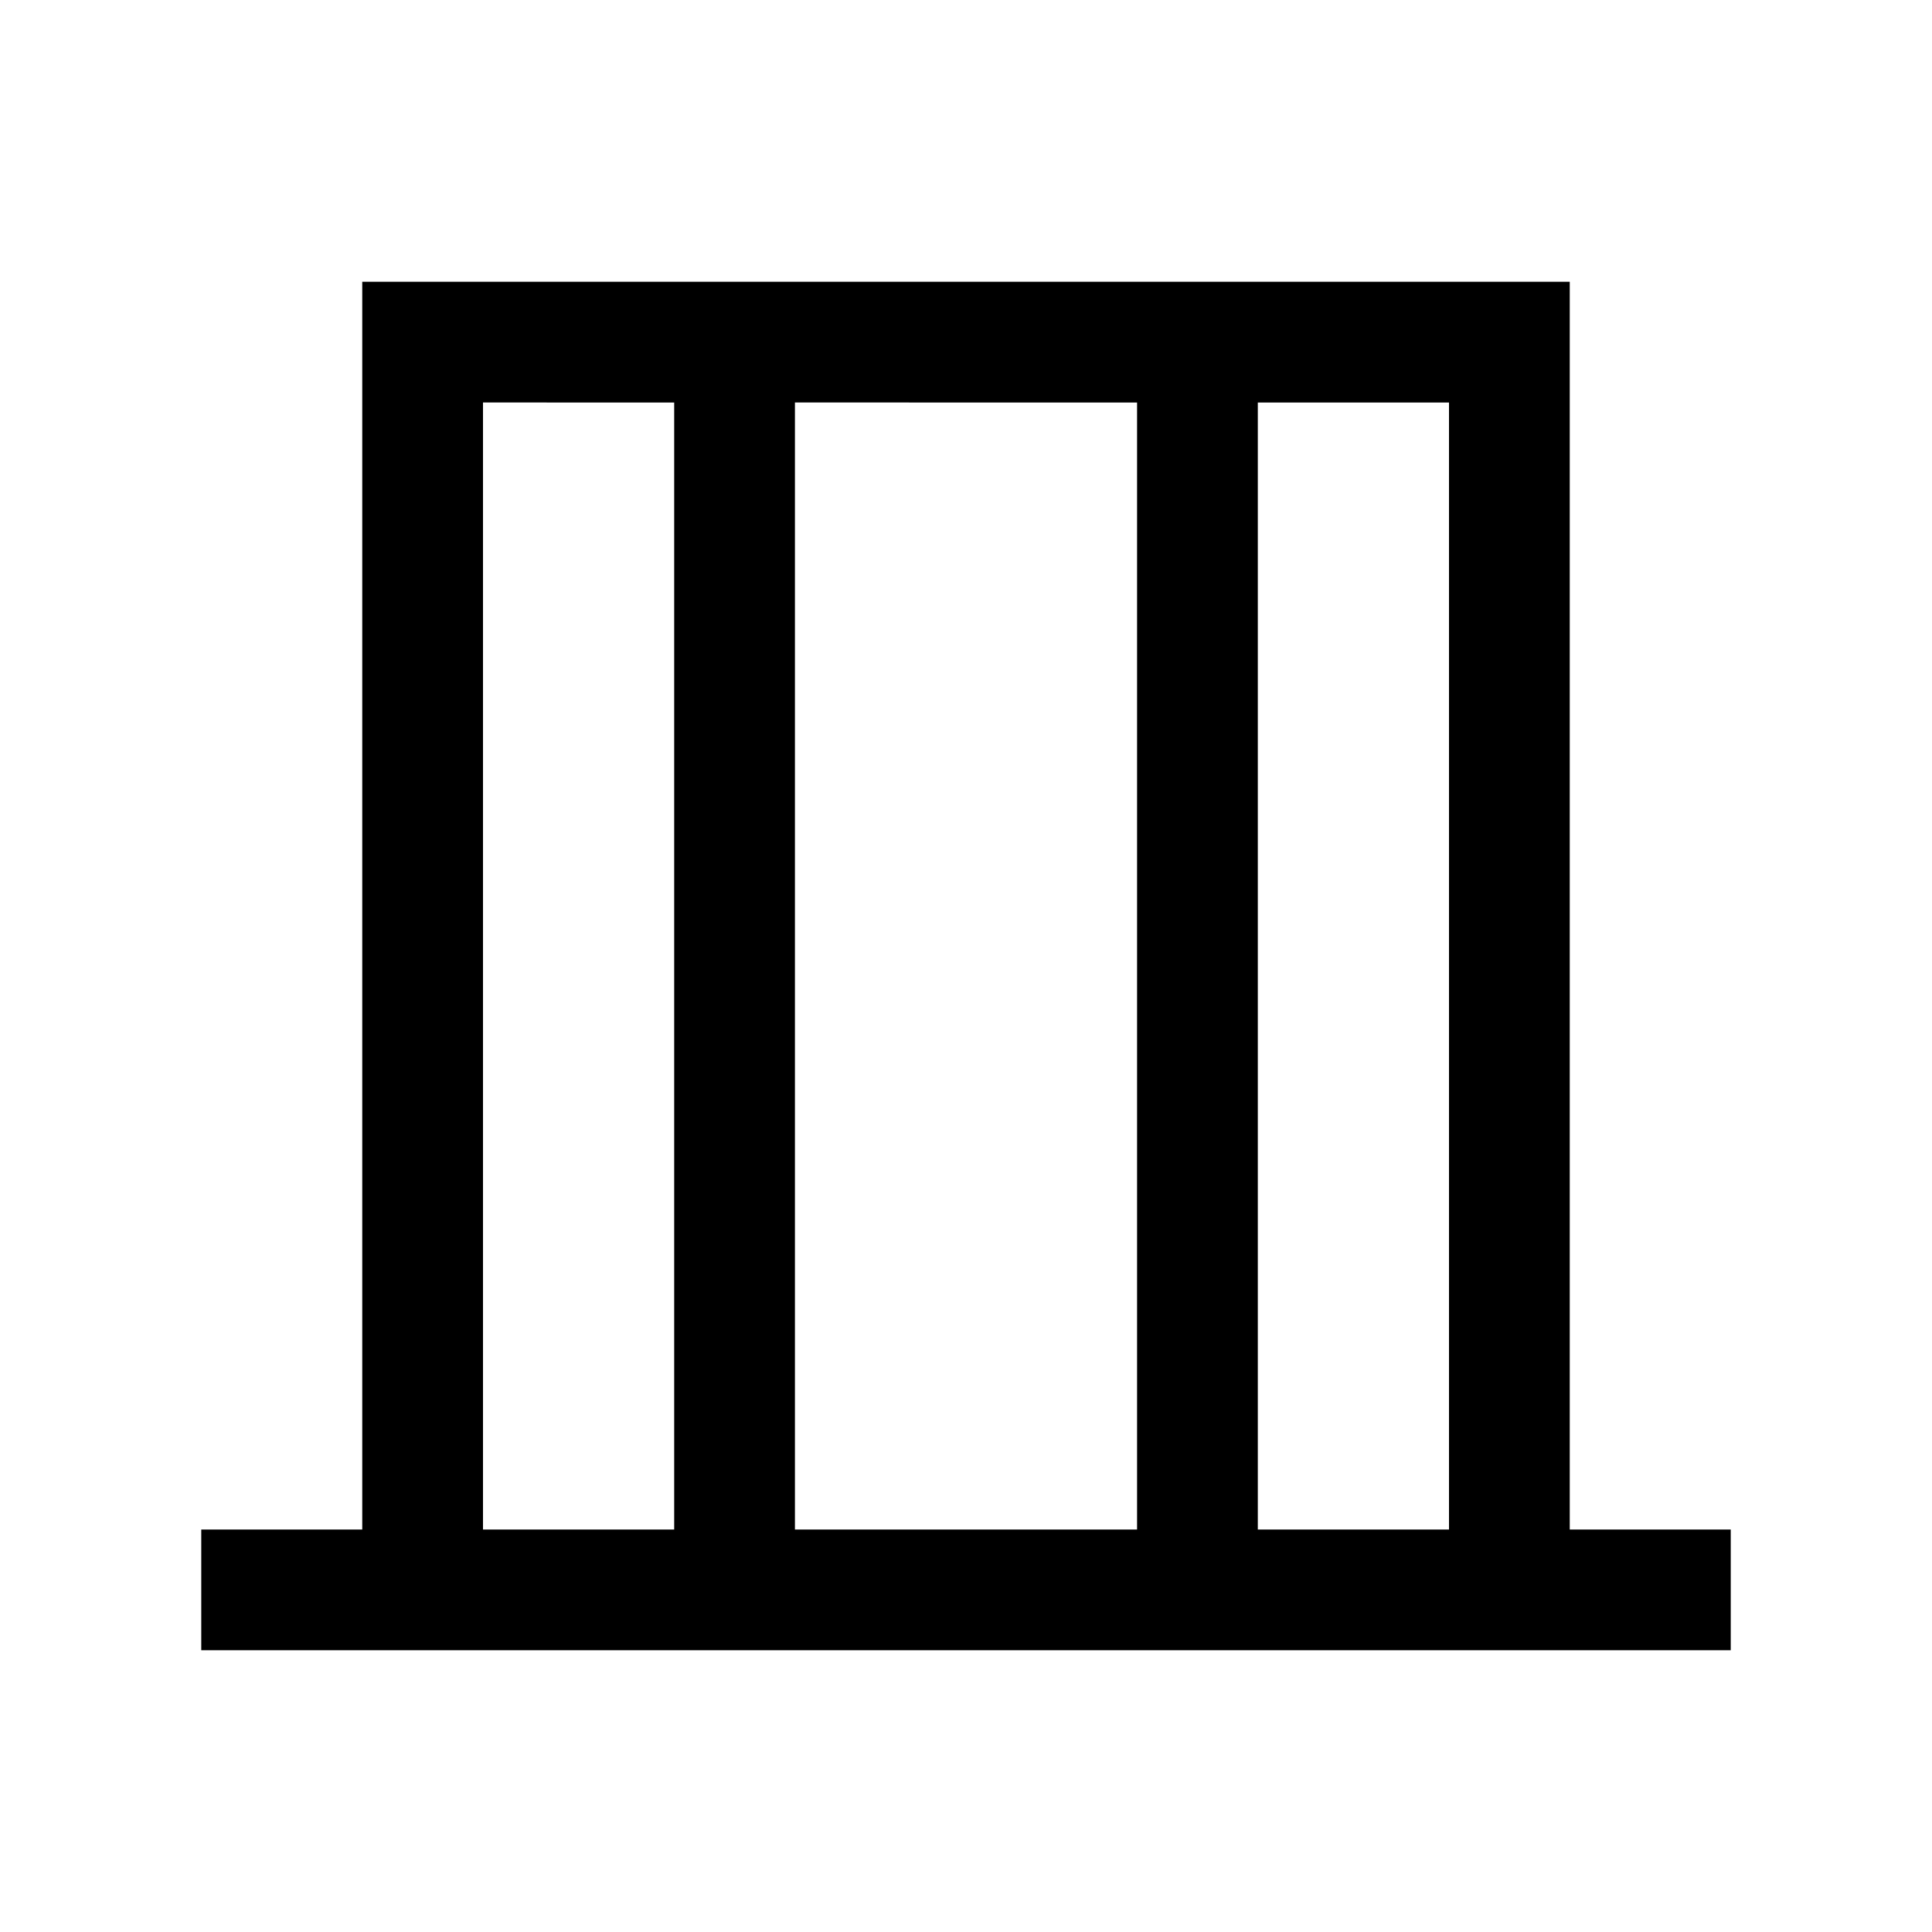 <svg xmlns="http://www.w3.org/2000/svg" height="24" viewBox="0 -960 960 960" width="24"><path d="M100.001-140.001V-200h80v-619.999h599.998V-200h80v59.999H100.001ZM240-200h95.001v-560H240v560Zm155 0h170v-560H395v560Zm229.999 0H720v-560h-95.001v560ZM240-200v-560 560Zm480 0v-560 560Z"/></svg>